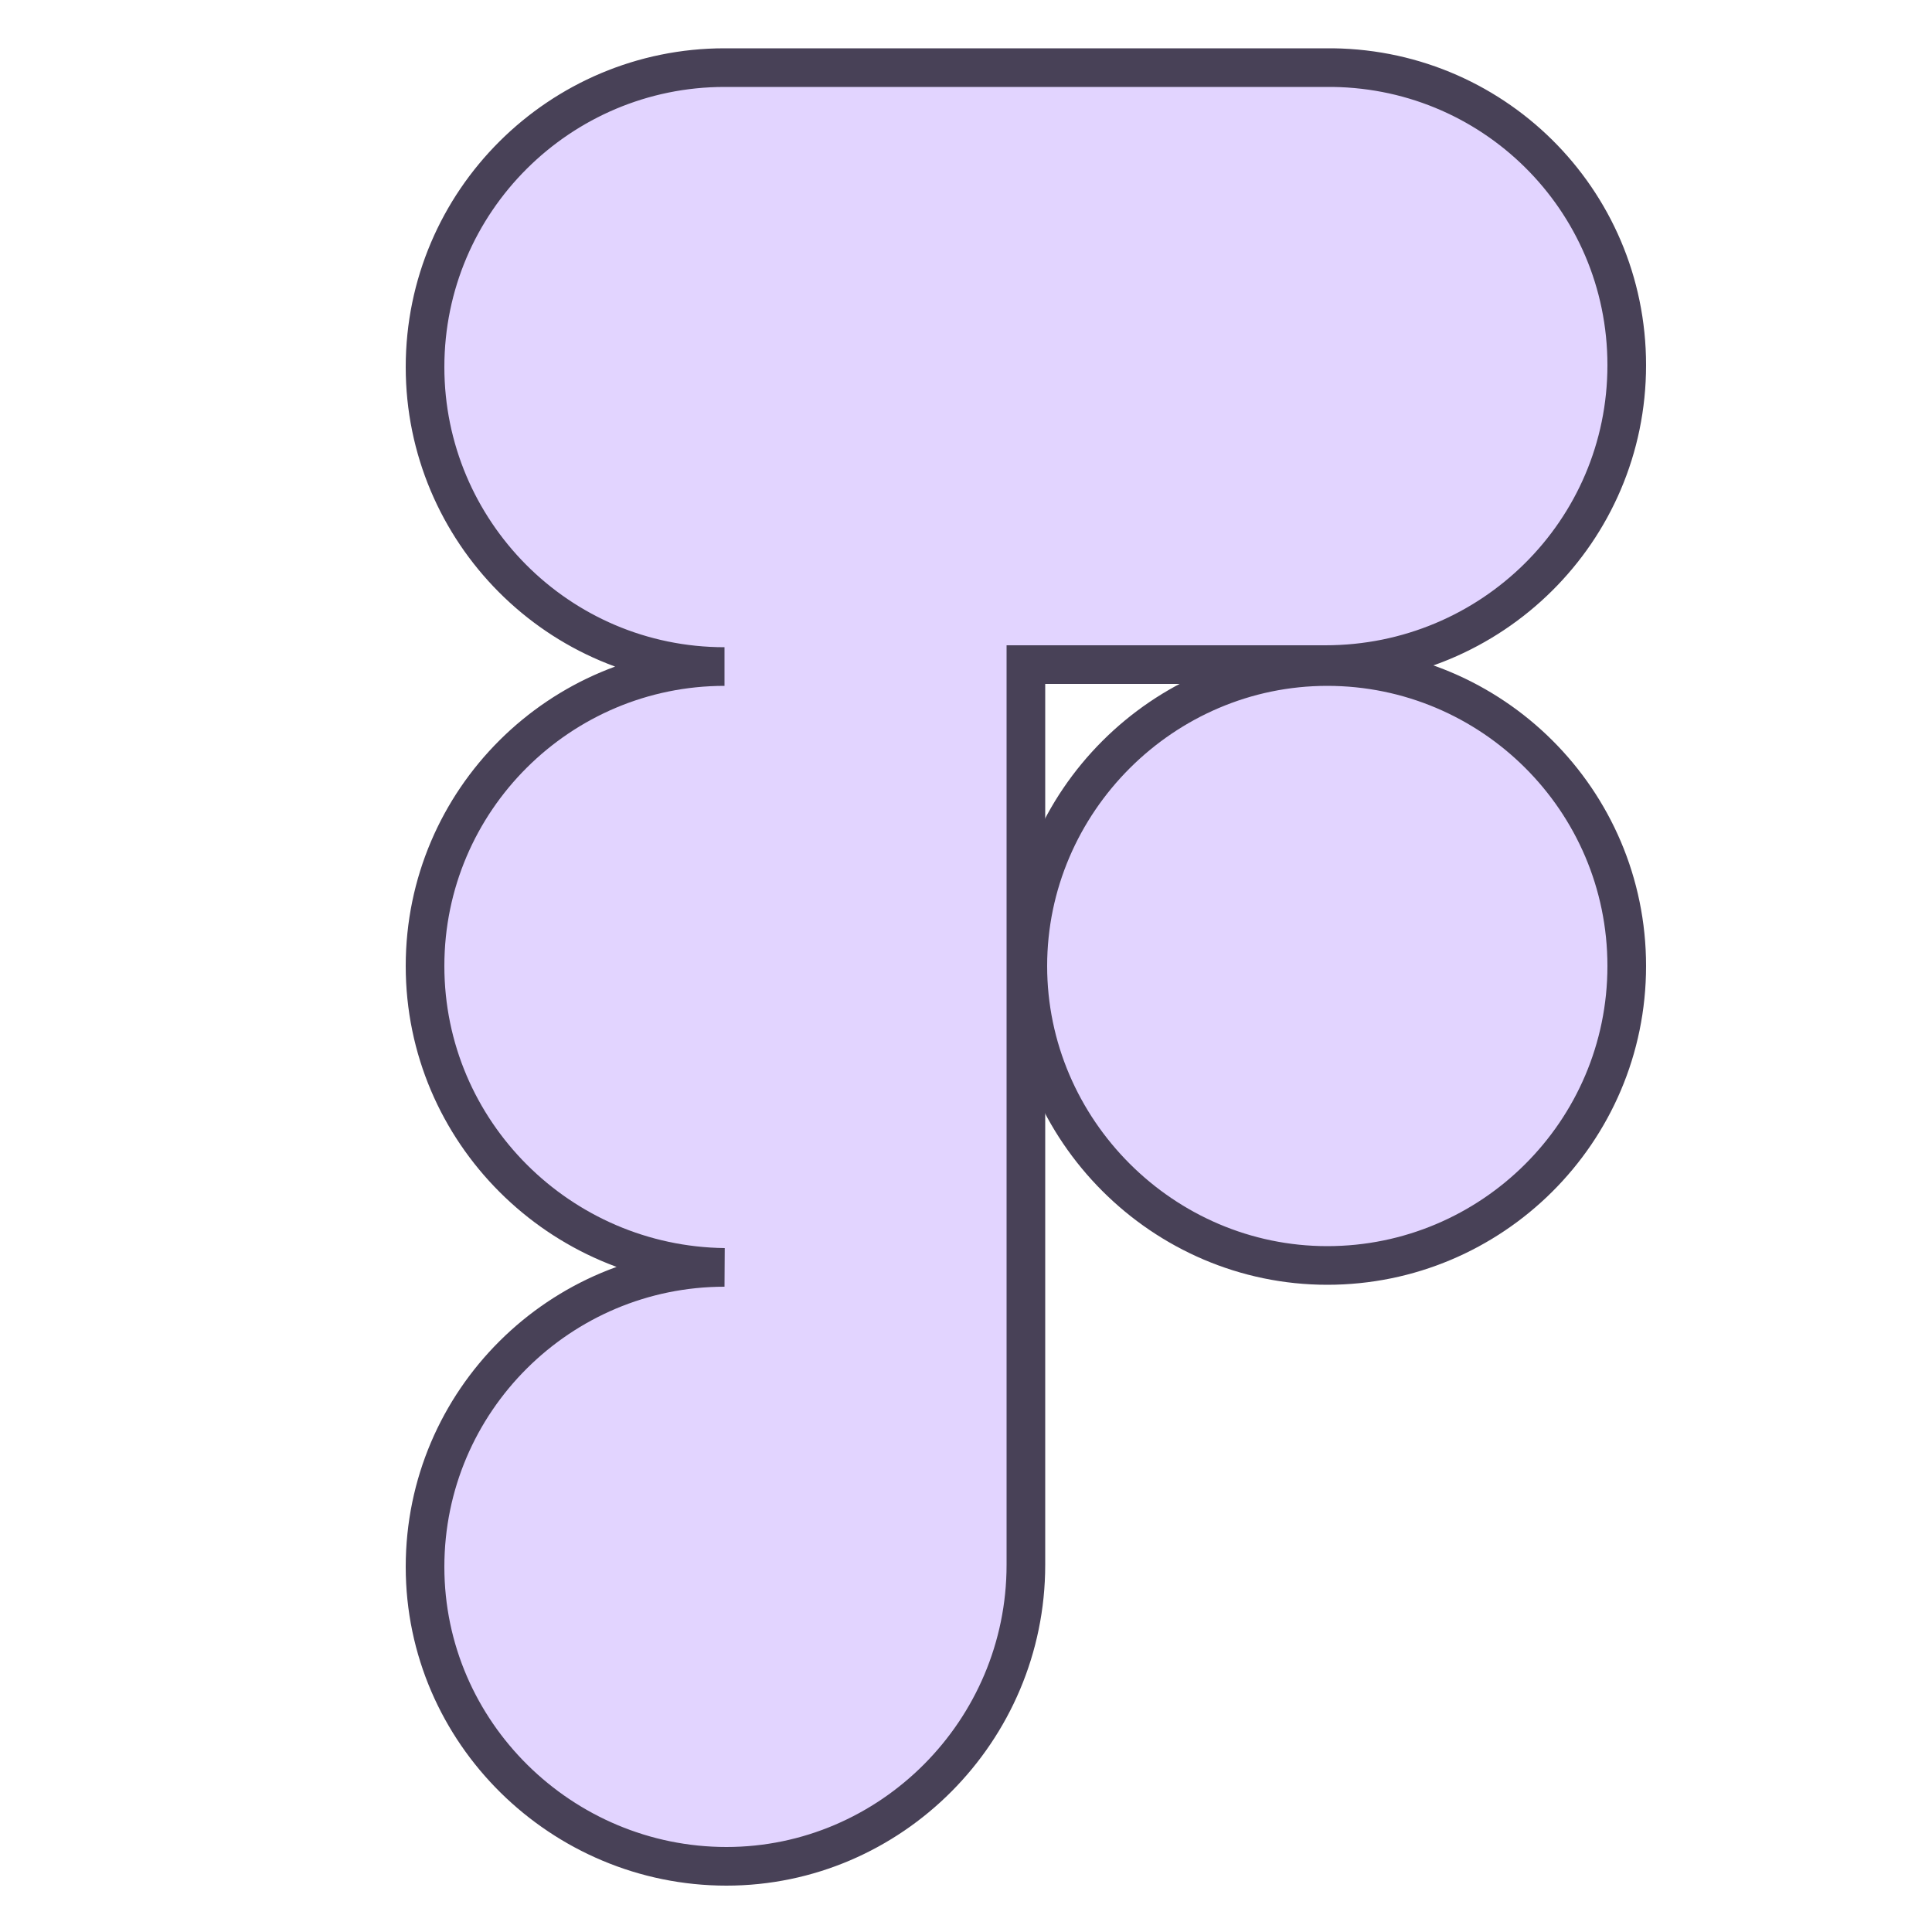 <?xml version="1.0" encoding="utf-8"?>
<!-- Generator: Adobe Illustrator 27.5.0, SVG Export Plug-In . SVG Version: 6.00 Build 0)  -->
<svg version="1.1" id="Layer_1" xmlns="http://www.w3.org/2000/svg" xmlns:xlink="http://www.w3.org/1999/xlink" x="0px" y="0px"
	 viewBox="0 0 100 100" style="enable-background:new 0 0 100 100;" xml:space="preserve">
<style type="text/css">
	.st0{fill:#E2D4FF;stroke:#484157;stroke-width:2;stroke-miterlimit:10;}
</style>
<path class="st0" d="M84.2,18.9c0,8.6-7,15.5-15.6,15.5H53.1v46.6c0,8.6-7,15.6-15.5,15.6S22,89.7,22,81.1c0-8.6,7-15.5,15.5-15.5
	C29,65.5,22,58.6,22,50s7-15.5,15.5-15.5c-8.6,0-15.5-7-15.5-15.5c0-8.6,7-15.5,15.5-15.5h31.1C77.2,3.4,84.2,10.3,84.2,18.9z"/>
<path class="st0" d="M84.2,50c0,8.6-7,15.5-15.5,15.5s-15.5-7-15.5-15.5s7-15.5,15.5-15.5S84.2,41.4,84.2,50z"/>
</svg>
